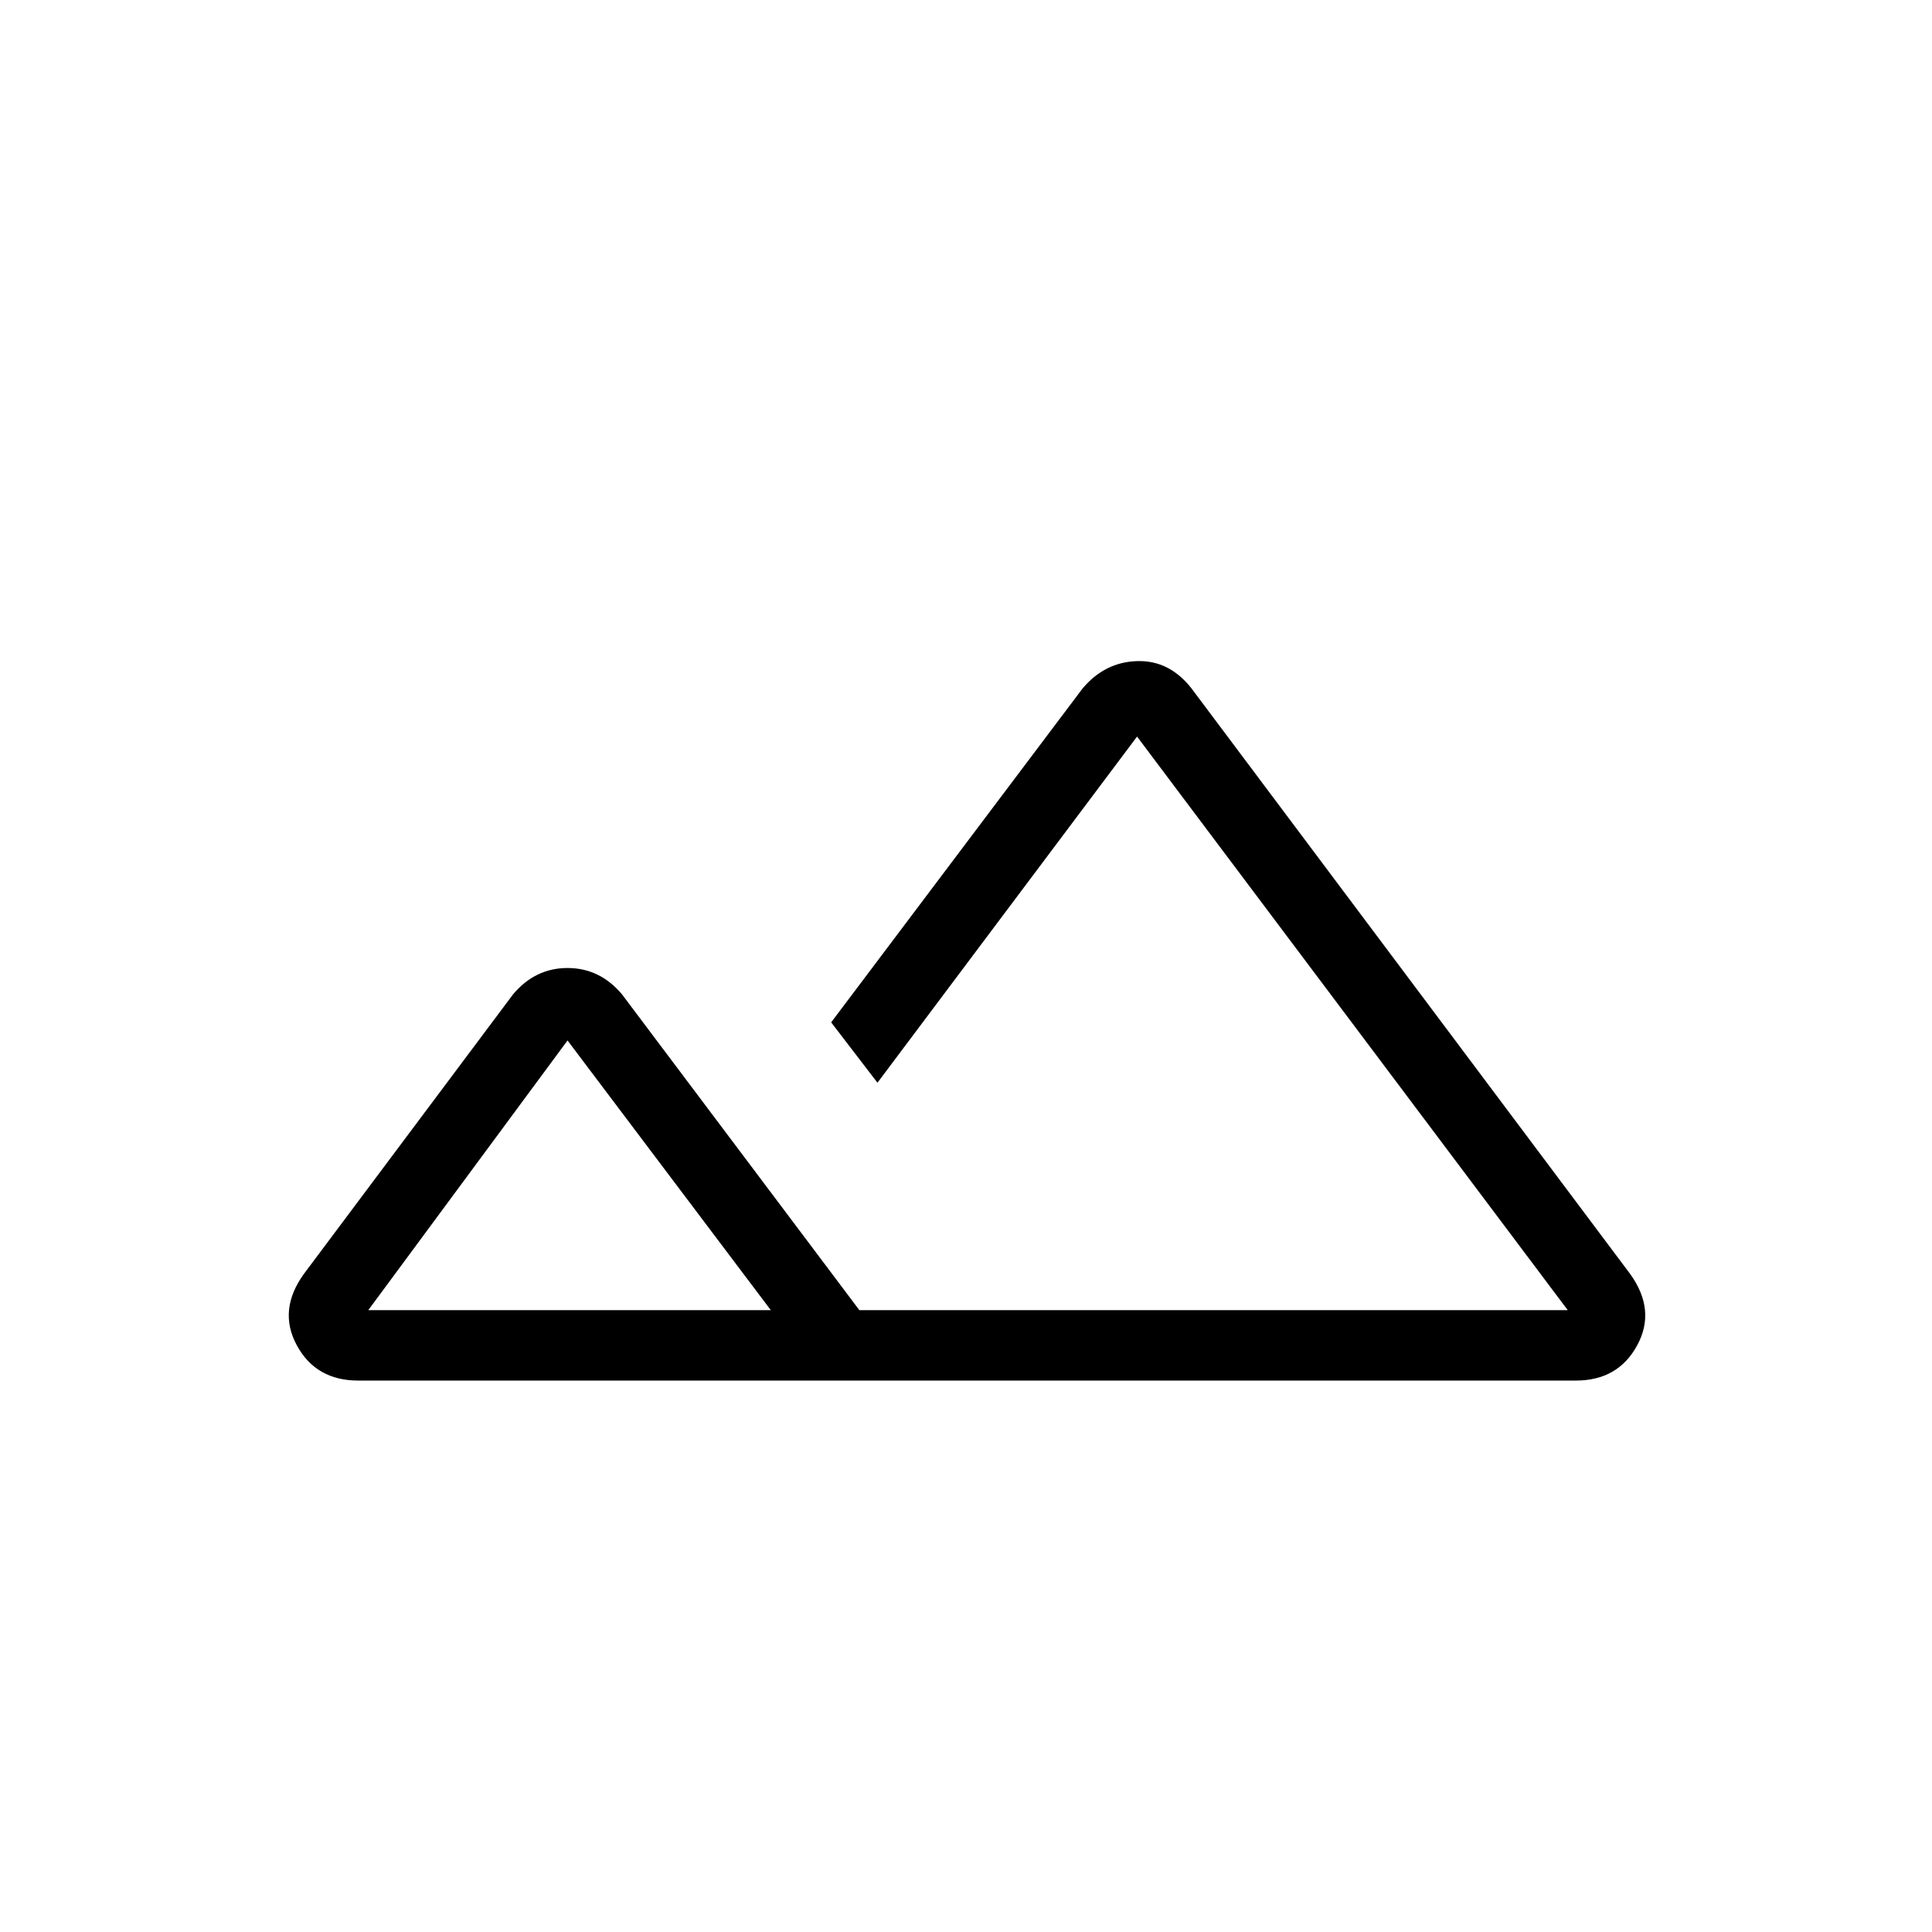 <svg xmlns="http://www.w3.org/2000/svg" height="48" width="48"><path d="M8.9 34.3q-1.05 0-1.525-.875-.475-.875.175-1.775l5.2-6.95q.55-.65 1.35-.65t1.35.65l5.9 7.85h17.6L28.25 18.3l-6.45 8.6-1.15-1.5 6.25-8.3q.55-.65 1.35-.675.8-.025 1.35.675l10.9 14.55q.65.9.175 1.775-.475.875-1.525.875Zm17.15-1.75Zm-16.9 0h10l-5.05-6.7Zm0 0h10Z"/></svg>